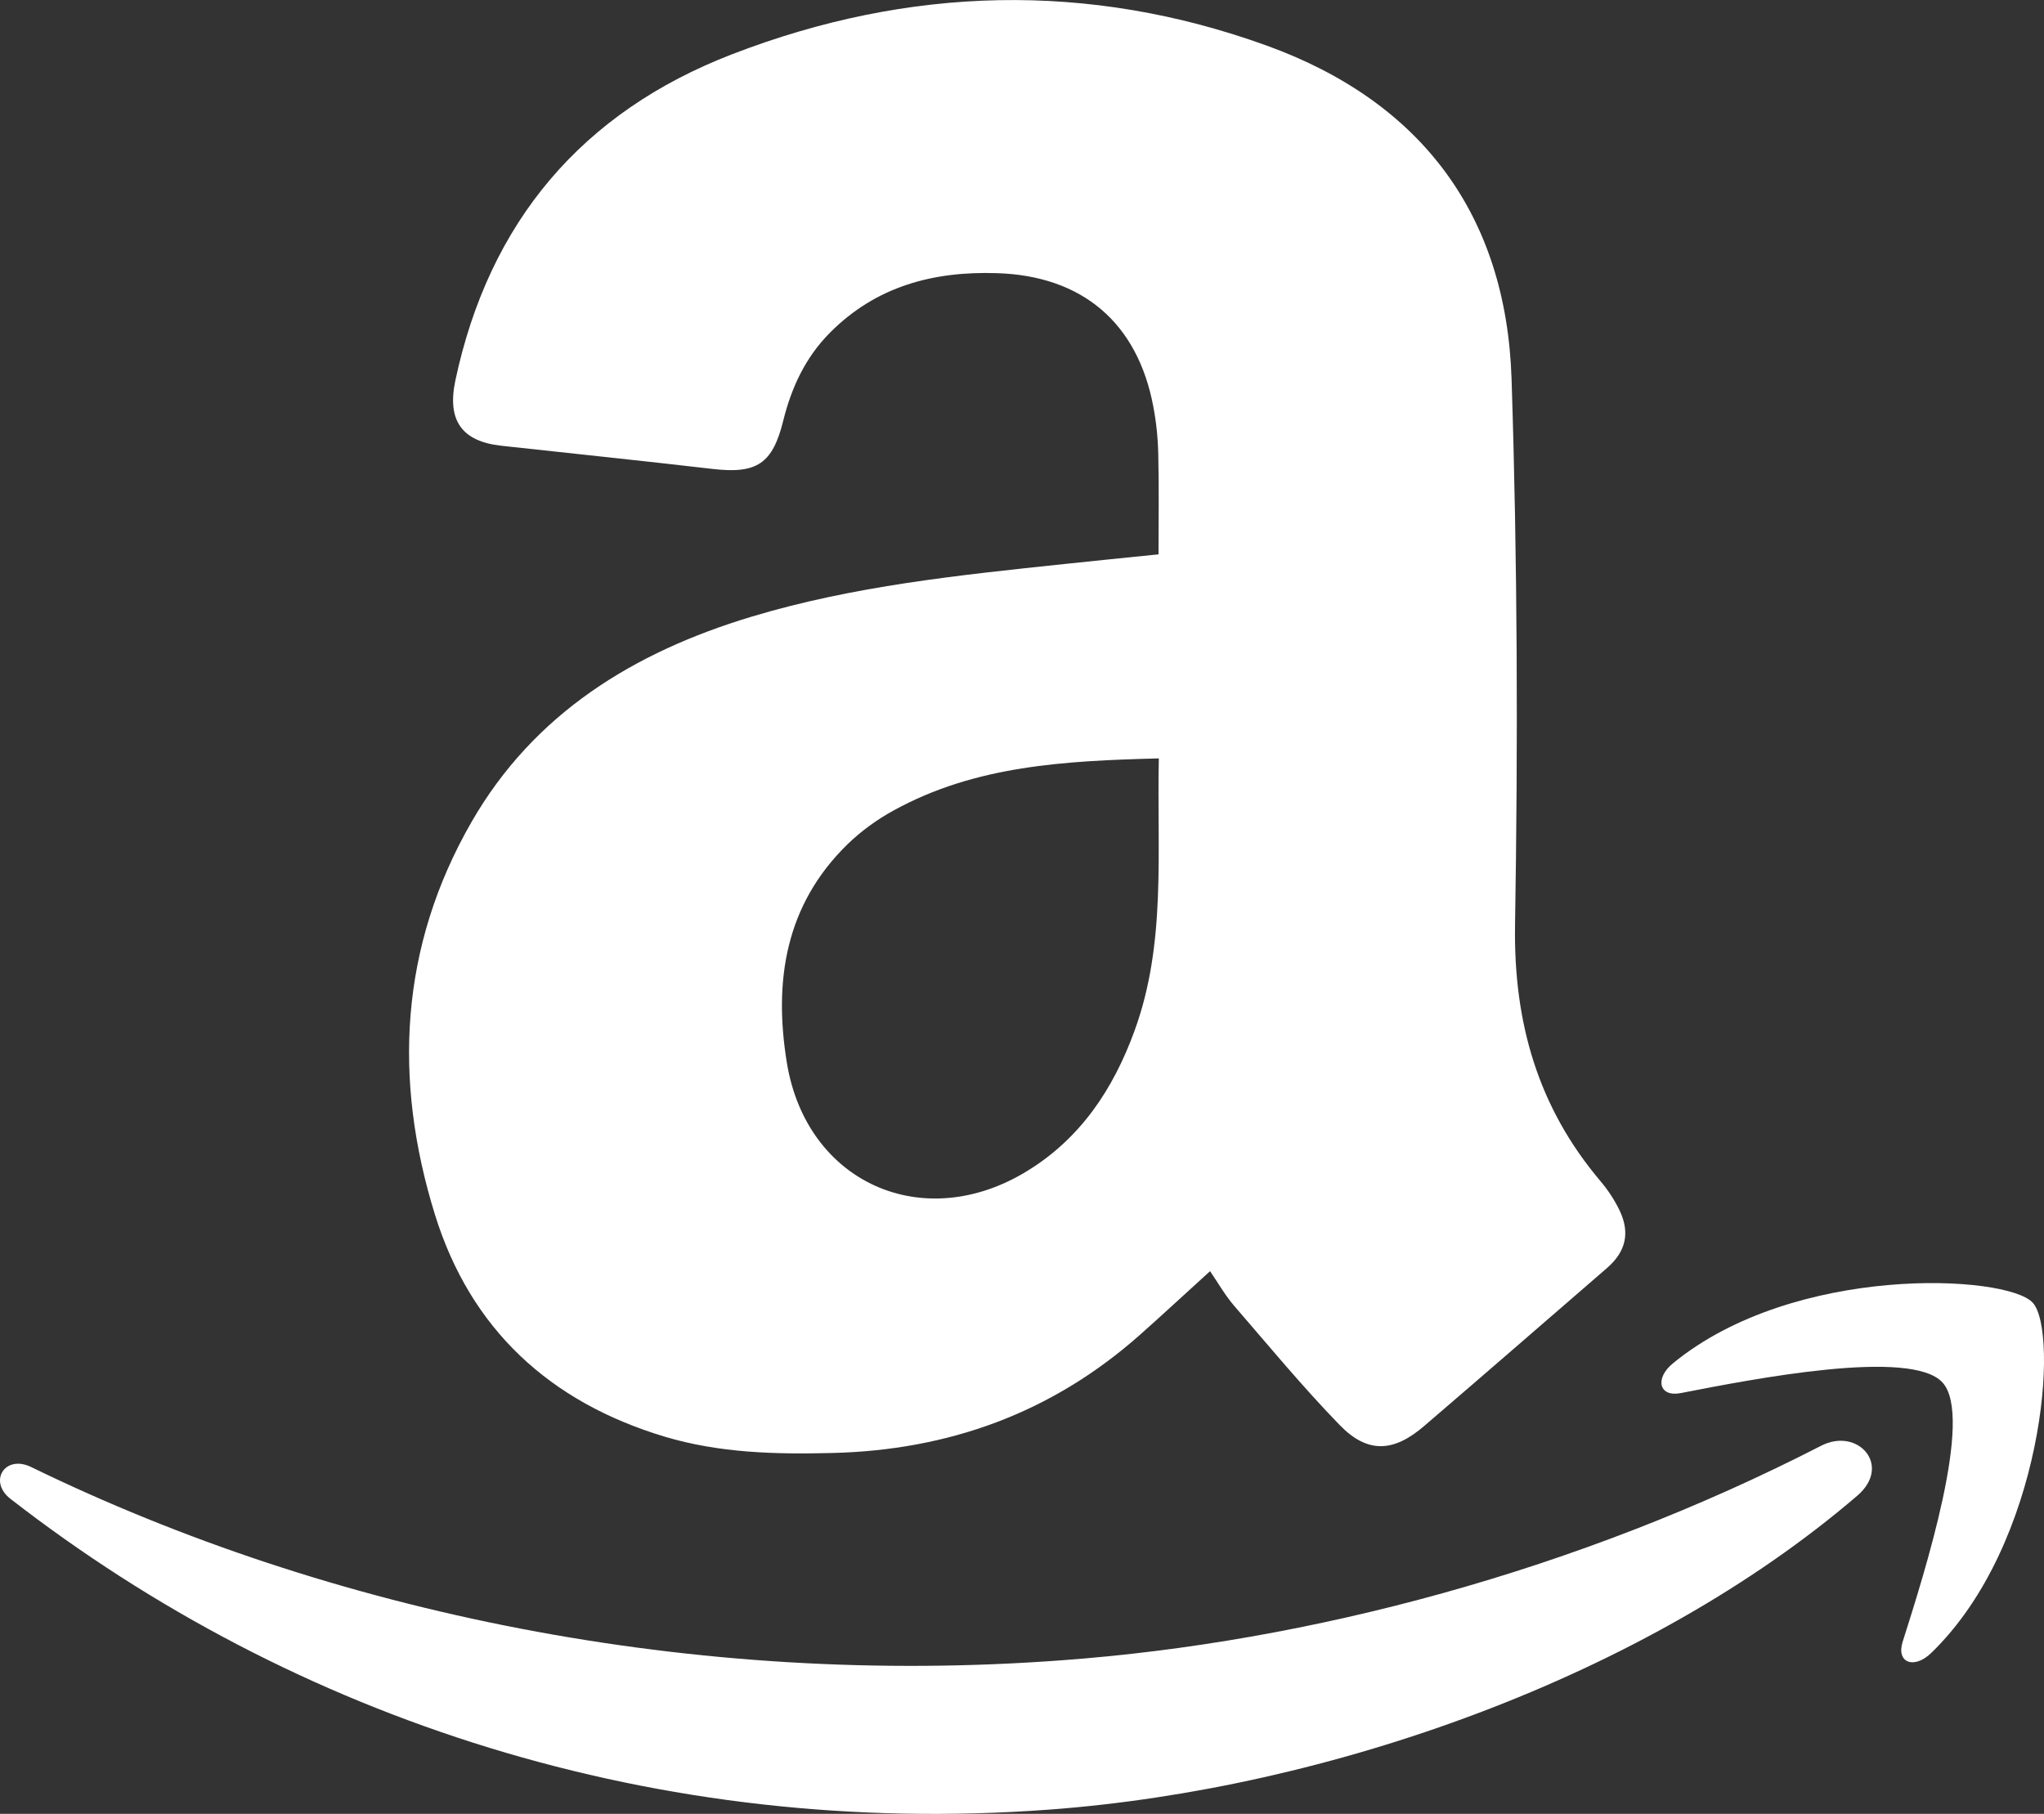 <?xml version="1.0" encoding="utf-8"?>
<!-- Generator: Adobe Illustrator 16.0.0, SVG Export Plug-In . SVG Version: 6.00 Build 0)  -->
<!DOCTYPE svg PUBLIC "-//W3C//DTD SVG 1.1//EN" "http://www.w3.org/Graphics/SVG/1.1/DTD/svg11.dtd">
<svg version="1.1" id="Capa_1" xmlns="http://www.w3.org/2000/svg" xmlns:xlink="http://www.w3.org/1999/xlink" x="0px" y="0px"
	 width="25.851px" height="22.943px" viewBox="0.384 0.173 25.851 22.943" enable-background="new 0.384 0.173 25.851 22.943"
	 xml:space="preserve">
<rect x="0.384" y="0.173" width="25.851" height="22.943" fill="#333333" stroke="none"/>
<path fill-rule="evenodd" clip-rule="evenodd" fill="#FFFFFF" d="M15.688,16.252c-0.313,0.283-0.604,0.555-0.899,0.816
	c-1.109,0.979-2.409,1.449-3.883,1.484c-0.718,0.018-1.427,0-2.117-0.207c-1.45-0.436-2.455-1.357-2.905-2.811
	c-0.53-1.711-0.442-3.389,0.463-4.963c0.791-1.376,2.054-2.148,3.537-2.596c1.293-0.39,2.629-0.527,3.964-0.668
	c0.377-0.04,0.756-0.078,1.188-0.122c0-0.418,0.007-0.839-0.003-1.259c-0.004-0.203-0.024-0.407-0.062-0.606
	c-0.198-1.064-0.9-1.661-1.986-1.692c-0.799-0.025-1.522,0.167-2.104,0.753c-0.31,0.312-0.487,0.692-0.591,1.113
	c-0.135,0.545-0.333,0.675-0.89,0.611C8.507,6.001,7.614,5.909,6.722,5.811C6.221,5.755,6.037,5.488,6.143,4.986
	C6.569,2.98,7.746,1.59,9.646,0.858c2.23-0.86,4.503-0.925,6.762-0.107c1.952,0.708,3.025,2.139,3.093,4.212
	c0.075,2.305,0.082,4.613,0.044,6.918c-0.018,1.229,0.29,2.298,1.081,3.233c0.096,0.113,0.179,0.24,0.242,0.371
	c0.134,0.283,0.078,0.518-0.155,0.723c-0.769,0.666-1.538,1.334-2.312,1.998c-0.39,0.338-0.72,0.357-1.074-0.008
	c-0.468-0.482-0.897-1.002-1.338-1.512C15.877,16.555,15.791,16.403,15.688,16.252z M15.04,9.766
	c-1.187,0.031-2.32,0.089-3.353,0.658c-0.209,0.114-0.409,0.259-0.58,0.424c-0.793,0.771-0.94,1.737-0.771,2.77
	c0.249,1.516,1.722,2.174,3.036,1.369c0.678-0.414,1.092-1.039,1.359-1.771C15.138,12.106,15.014,10.951,15.04,9.766z"/>
<path id="path8" fill="#FFFFFF" d="M23.876,19.09c-2.675,2.297-6.692,3.711-10.223,3.973c-4.95,0.365-9.541-1.137-13.138-3.932
	c-0.282-0.221-0.069-0.562,0.262-0.402c3.796,1.85,8.388,2.791,13.035,2.445c3.133-0.229,6.532-1.135,9.603-2.713
	C23.879,18.221,24.317,18.709,23.876,19.09"/>
<path id="path10" fill="#FFFFFF" d="M24.952,17.661c-0.395-0.438-2.405-0.043-3.31,0.133c-0.275,0.055-0.335-0.184-0.099-0.377
	c1.533-1.258,4.211-1.125,4.548-0.768c0.339,0.361,0.145,3.051-1.282,4.432c-0.217,0.211-0.447,0.125-0.361-0.143
	C24.726,20.063,25.35,18.096,24.952,17.661"/>
</svg>
